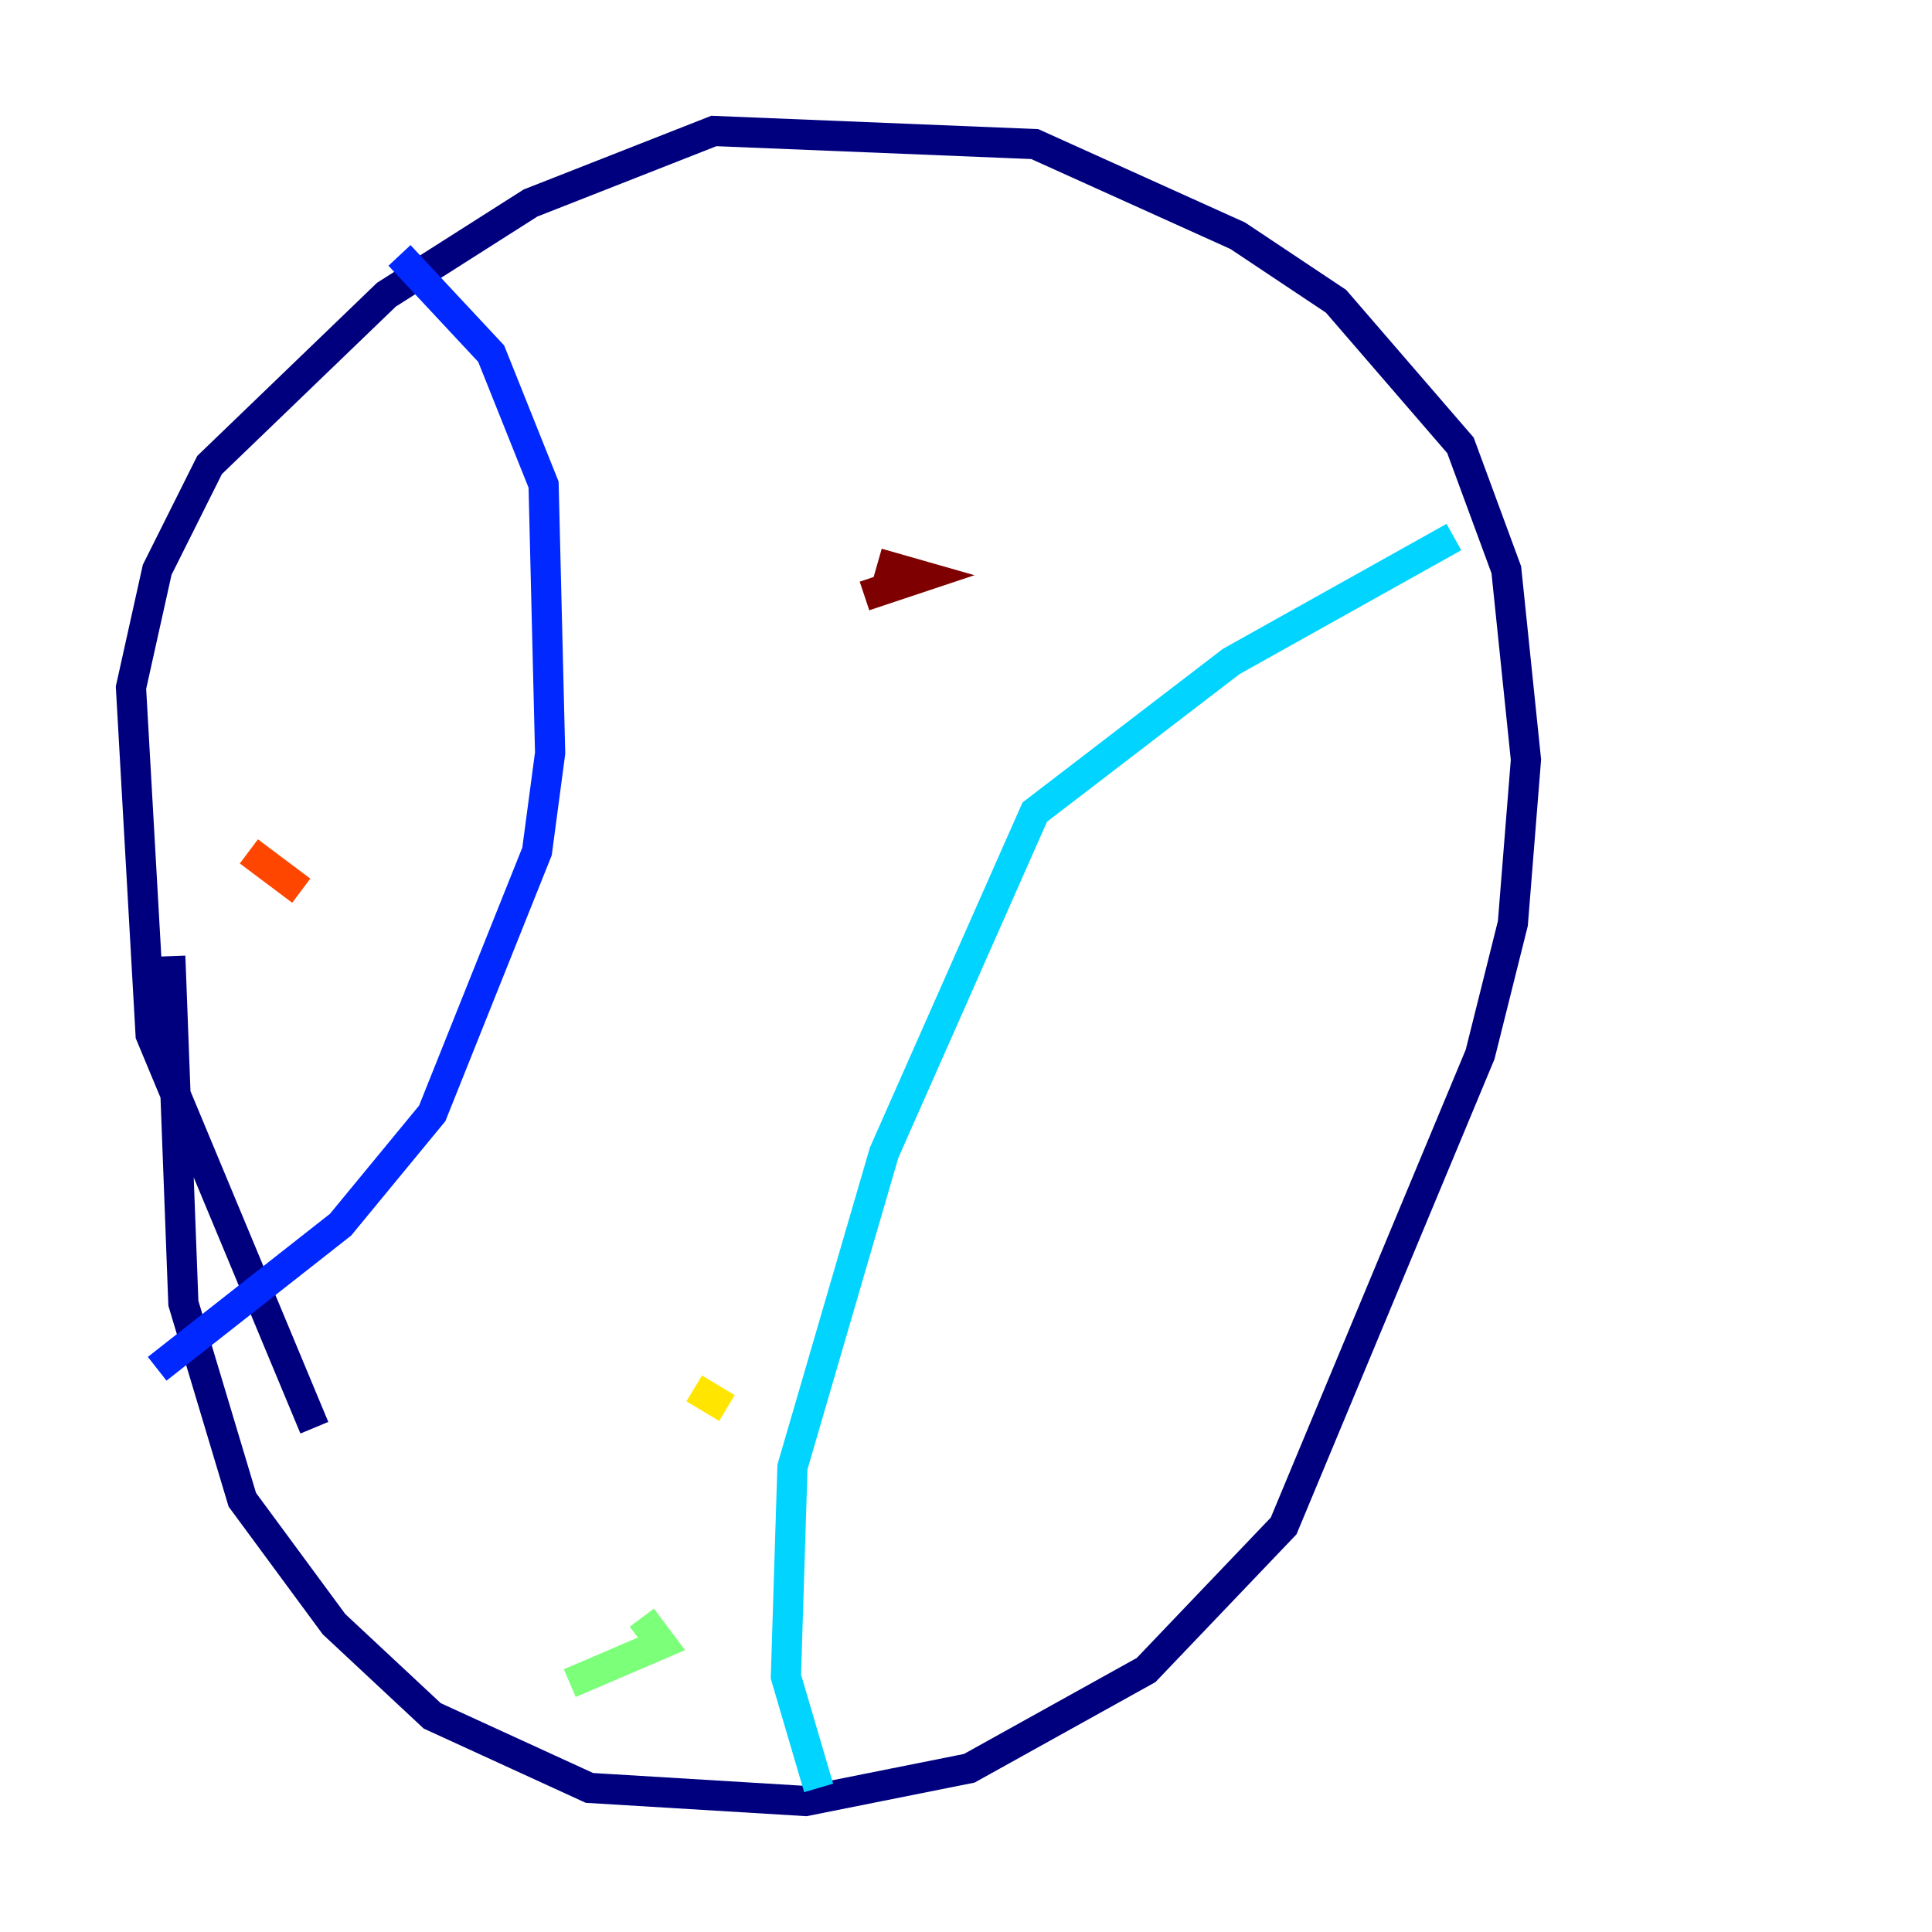 <?xml version="1.0" encoding="utf-8" ?>
<svg baseProfile="tiny" height="128" version="1.2" viewBox="0,0,128,128" width="128" xmlns="http://www.w3.org/2000/svg" xmlns:ev="http://www.w3.org/2001/xml-events" xmlns:xlink="http://www.w3.org/1999/xlink"><defs /><polyline fill="none" points="20.827,94.59 9.98,68.556 8.678,45.559 10.414,37.749 13.885,30.807 25.6,19.525 35.146,13.451 47.295,8.678 68.556,9.546 82.007,15.62 88.515,19.959 96.759,29.505 99.797,37.749 101.098,50.332 100.231,61.18 98.061,69.858 85.044,101.098 75.932,110.644 64.217,117.153 53.37,119.322 39.051,118.454 28.637,113.681 22.129,107.607 16.054,99.363 12.149,86.346 11.281,63.349" stroke="#00007f" stroke-width="2" /><polyline fill="none" points="26.468,16.922 32.542,23.43 36.014,32.108 36.447,49.898 35.58,56.407 28.637,73.763 22.563,81.139 10.414,90.685" stroke="#0028ff" stroke-width="2" /><polyline fill="none" points="96.325,35.58 81.573,43.824 68.556,53.803 58.576,76.366 52.502,97.193 52.068,111.078 54.237,118.454" stroke="#00d4ff" stroke-width="2" /><polyline fill="none" points="37.749,111.512 43.824,108.909 42.522,107.173" stroke="#7cff79" stroke-width="2" /><polyline fill="none" points="45.993,91.986 48.163,93.288" stroke="#ffe500" stroke-width="2" /><polyline fill="none" points="16.488,56.407 19.959,59.01" stroke="#ff4600" stroke-width="2" /><polyline fill="none" points="58.142,37.315 61.18,38.183 57.275,39.485" stroke="#7f0000" stroke-width="2" /></svg>